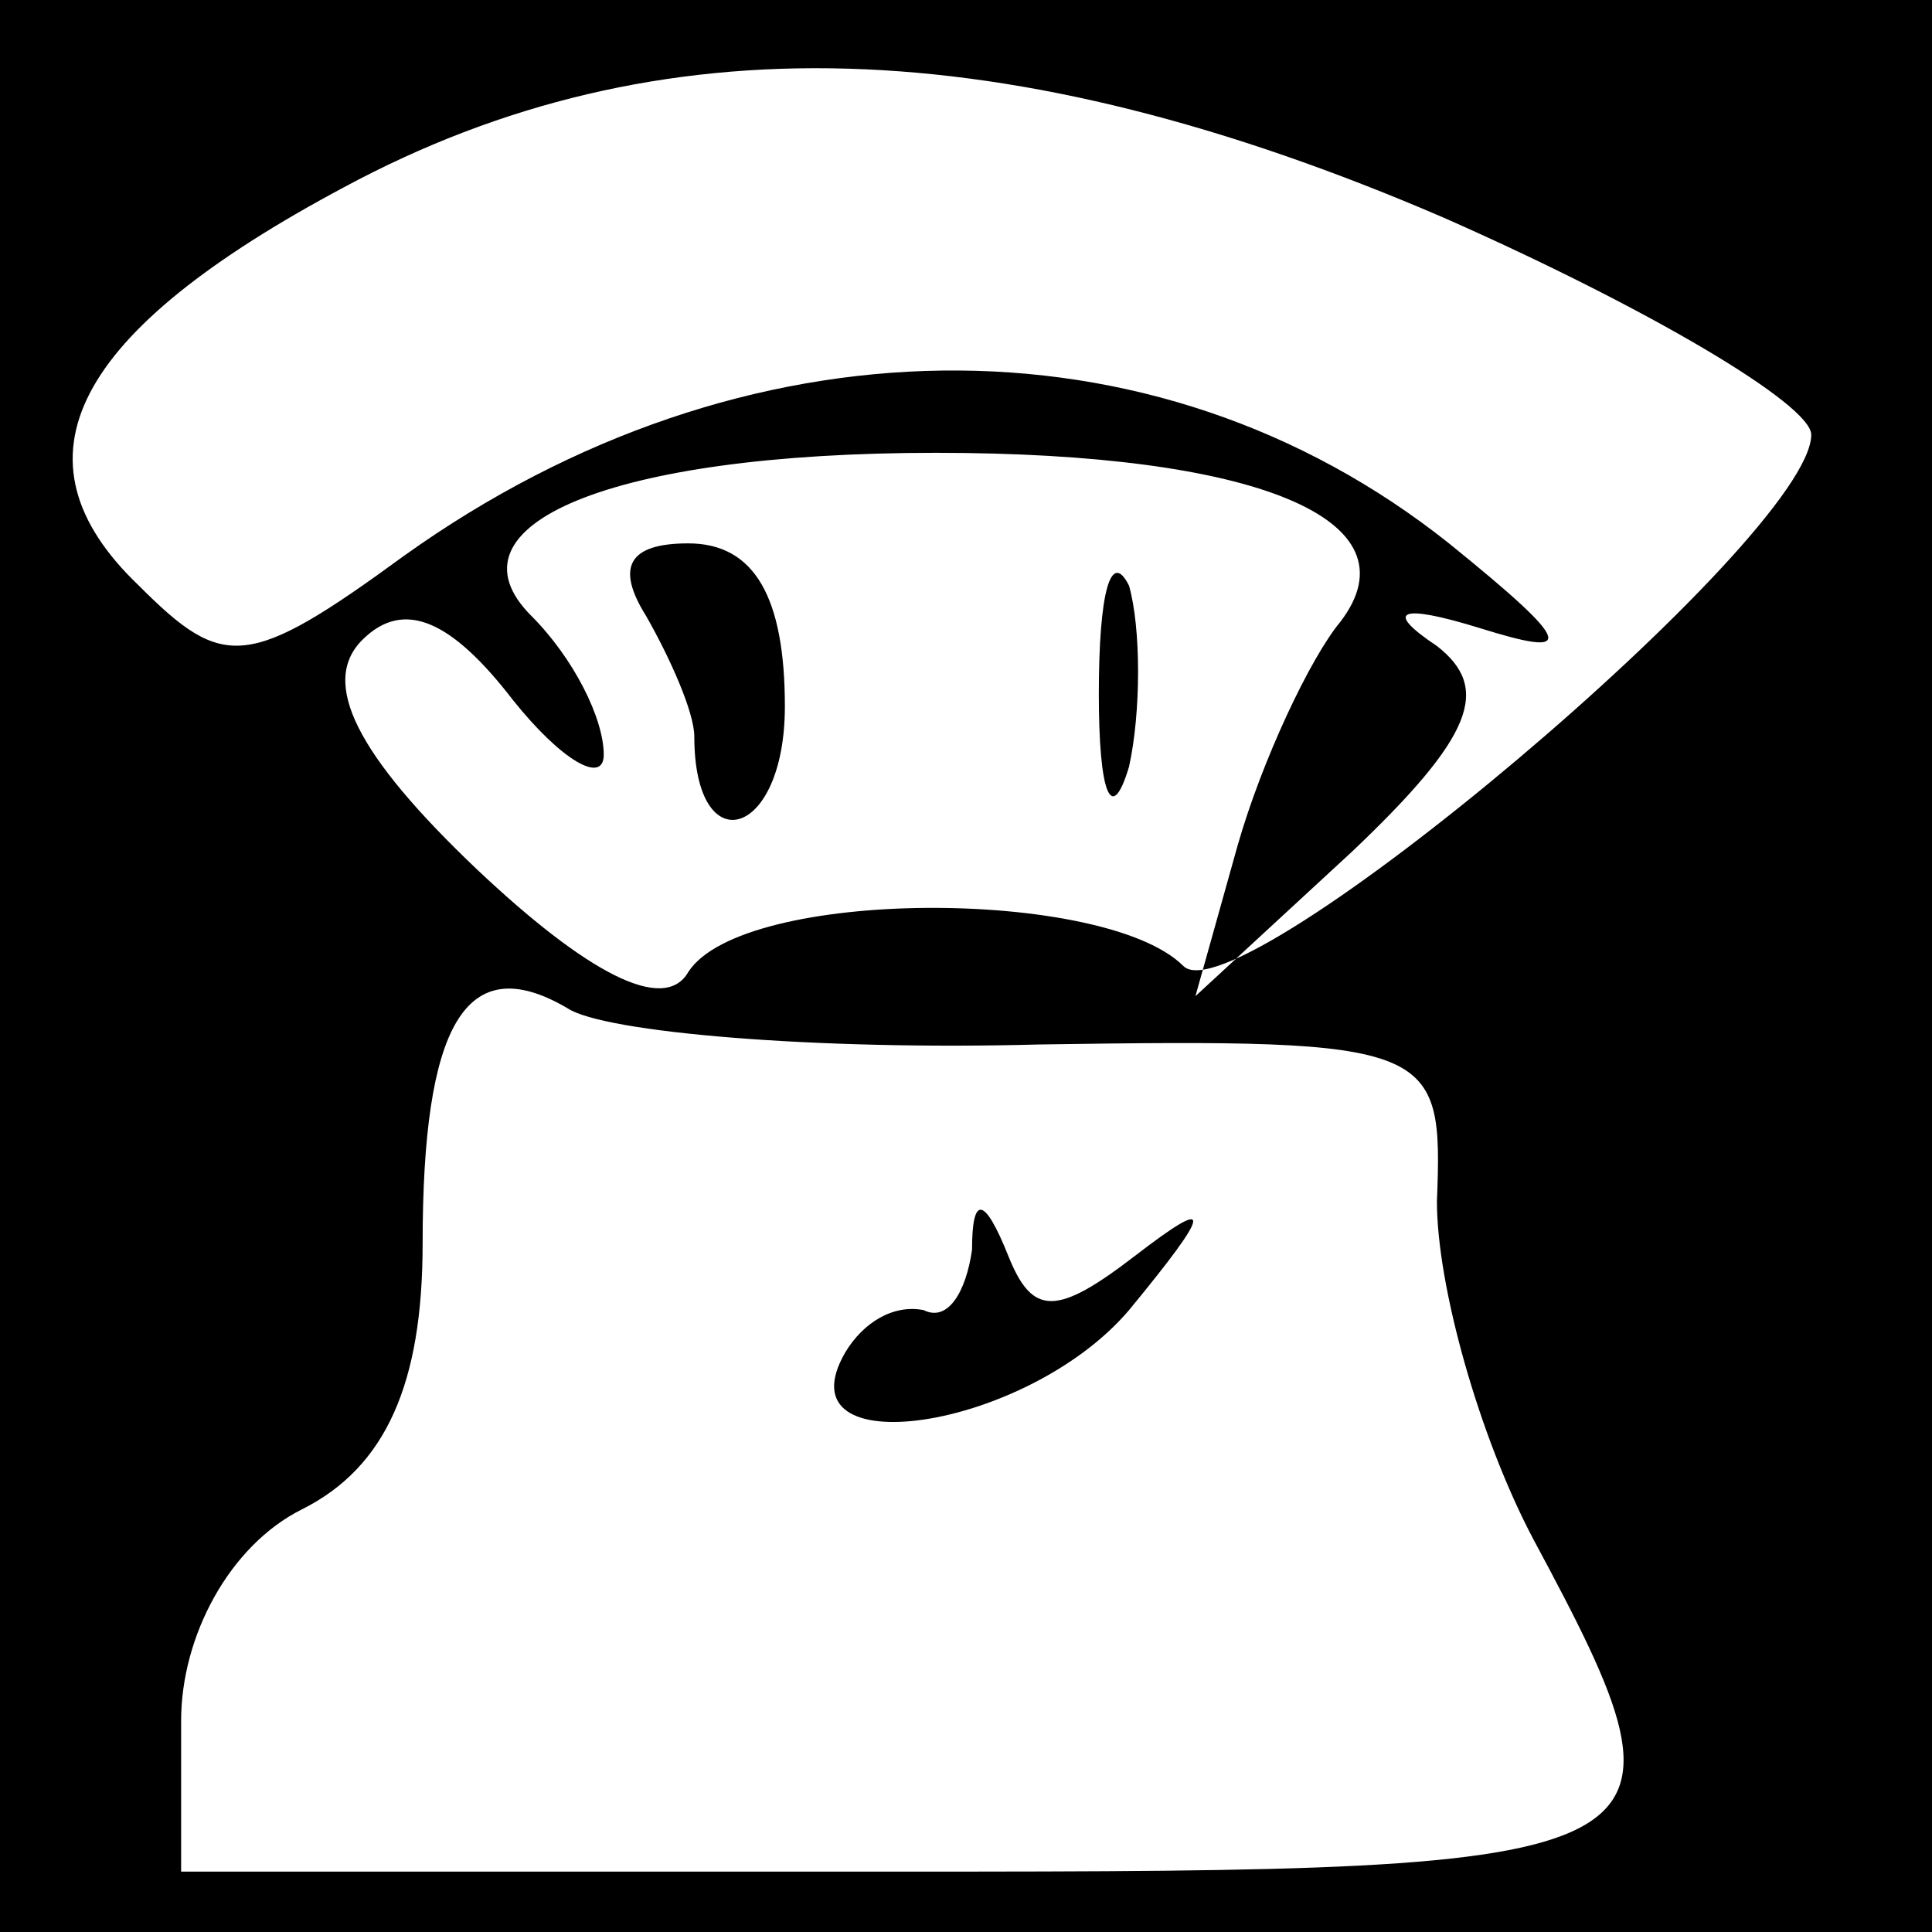 <?xml version="1.0" standalone="no"?>
<!DOCTYPE svg PUBLIC "-//W3C//DTD SVG 20010904//EN"
 "http://www.w3.org/TR/2001/REC-SVG-20010904/DTD/svg10.dtd">
<svg version="1.0" xmlns="http://www.w3.org/2000/svg"
 width="32pt" height="32pt" viewBox="0 0 32 32"
 preserveAspectRatio="xMidYMid meet">
<rect x="0" y="0" width="32" height="32" fill="#808080" stroke="none"/>
<g transform="translate(0,32) scale(0.1,-0.1)"
fill="#000000" stroke="none">
<path fill="#000000" stroke="none" d="M0 160 l0 -160 160 0 160 0 0 160 0
160 -160 0 -160 0 0 -160z"/>
<path fill="#ffffff" stroke="none" d="M239 284 c34 -15 61 -31 61 -36 0 -17
-95 -97 -104 -88 -13 13 -73 13 -82 -1 -4 -7 -17 0 -35 17 -20 19 -26 31 -19
38 7 7 15 3 25 -10 8 -10 15 -14 15 -9 0 6 -5 16 -12 23 -15 15 13 27 67 27
53 0 80 -11 67 -28 -5 -6 -13 -23 -17 -37 l-7 -25 26 24 c20 19 23 27 14 34
-9 6 -6 7 7 3 16 -5 16 -3 -5 14 -49 39 -117 38 -173 -2 -26 -19 -30 -19 -44
-5 -22 21 -11 42 34 66 52 28 110 26 182 -5z"/>
<path fill="#ffffff" stroke="none" d="M172 147 c66 1 67 0 66 -26 0 -14 7
-39 16 -56 29 -54 26 -55 -104 -55 l-120 0 0 25 c0 14 8 29 20 35 14 7 20 21
20 44 0 36 7 49 24 39 6 -4 41 -7 78 -6z"/>
<path fill="#000000" stroke="none" d="M107 218 c4 -7 8 -16 8 -20 0 -21 15
-17 15 5 0 18 -5 27 -16 27 -10 0 -12 -4 -7 -12z"/>
<path fill="#000000" stroke="none" d="M182 205 c0 -16 2 -22 5 -12 2 9 2 23
0 30 -3 6 -5 -1 -5 -18z"/>
<path fill="#000000" stroke="none" d="M161 113 c-1 -7 -4 -12 -8 -10 -5 1
-10 -2 -13 -7 -11 -19 30 -13 47 7 14 17 14 19 1 9 -13 -10 -17 -10 -21 0 -4
10 -6 10 -6 1z"/>
</g>
</svg>
